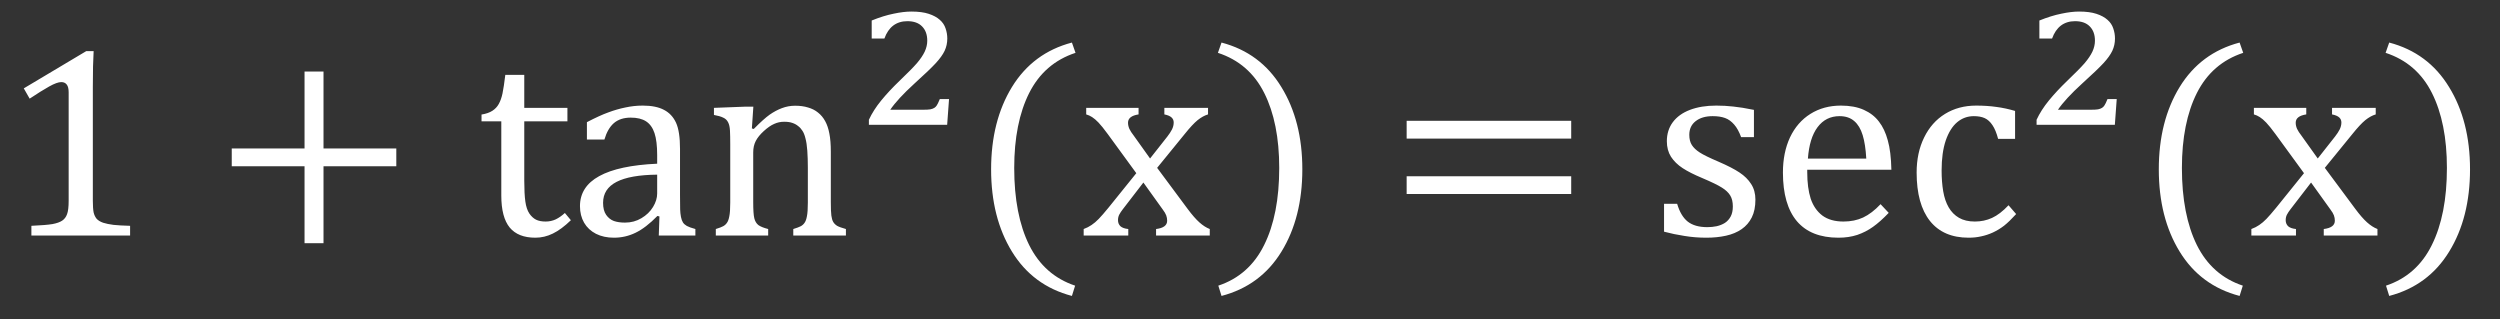 <svg width="329" height="42" viewBox="0 0 329 42" fill="none" xmlns="http://www.w3.org/2000/svg">
<rect x="0" y="0" width="329" height="42" fill="#333333" stroke="none"/>
<path d="M12.217 26.412C12.217 27.092 12.252 27.607 12.322 27.959C12.404 28.299 12.539 28.58 12.727 28.803C12.926 29.014 13.207 29.184 13.57 29.312C13.934 29.43 14.391 29.523 14.941 29.594C15.492 29.652 16.219 29.693 17.121 29.717V31H4.131V29.717C5.432 29.658 6.357 29.582 6.908 29.488C7.471 29.383 7.898 29.23 8.191 29.031C8.484 28.832 8.695 28.551 8.824 28.188C8.965 27.824 9.035 27.232 9.035 26.412V12.156C9.035 11.688 8.953 11.348 8.789 11.137C8.625 10.914 8.385 10.803 8.068 10.803C7.693 10.803 7.16 10.996 6.469 11.383C5.777 11.77 4.922 12.303 3.902 12.982L3.129 11.629L11.355 6.725H12.322C12.252 7.85 12.217 9.408 12.217 11.4V26.412ZM42.574 21.877V32.002H40.078V21.877H30.498V19.539H40.078V9.414H42.574V19.539H52.154V21.877H42.574ZM63.369 15.074C63.955 14.98 64.43 14.816 64.793 14.582C65.156 14.348 65.438 14.049 65.637 13.685C65.848 13.31 66.012 12.848 66.129 12.297C66.246 11.734 66.369 10.92 66.498 9.854H68.994V14.195H74.672V15.971H68.994V23.793C68.994 24.93 69.041 25.838 69.135 26.518C69.228 27.186 69.404 27.713 69.662 28.1C69.92 28.475 70.213 28.744 70.541 28.908C70.869 29.072 71.291 29.154 71.807 29.154C72.275 29.154 72.715 29.061 73.125 28.873C73.535 28.674 73.939 28.393 74.338 28.029L75.129 28.979C74.297 29.787 73.506 30.373 72.756 30.736C72.018 31.1 71.25 31.281 70.453 31.281C68.941 31.281 67.816 30.836 67.078 29.945C66.34 29.043 65.971 27.637 65.971 25.727V15.971H63.369V15.074ZM86.783 28.486L86.519 28.416C85.5 29.459 84.539 30.197 83.637 30.631C82.746 31.064 81.797 31.281 80.789 31.281C79.898 31.281 79.113 31.111 78.434 30.771C77.754 30.42 77.232 29.934 76.869 29.312C76.506 28.68 76.324 27.953 76.324 27.133C76.324 25.422 77.168 24.104 78.856 23.178C80.555 22.24 83.098 21.695 86.484 21.543V20.4C86.484 19.182 86.367 18.221 86.133 17.518C85.898 16.814 85.529 16.299 85.025 15.971C84.522 15.643 83.848 15.479 83.004 15.479C82.09 15.479 81.352 15.719 80.789 16.199C80.238 16.68 79.822 17.4 79.541 18.361H77.238V16.076C78.363 15.49 79.301 15.062 80.051 14.793C80.801 14.512 81.551 14.295 82.301 14.143C83.051 13.979 83.812 13.896 84.586 13.896C85.746 13.896 86.678 14.084 87.381 14.459C88.084 14.822 88.611 15.385 88.963 16.146C89.314 16.908 89.49 18.057 89.49 19.592V25.709C89.49 26.576 89.496 27.191 89.508 27.555C89.519 27.906 89.555 28.234 89.613 28.539C89.672 28.844 89.76 29.09 89.877 29.277C89.994 29.453 90.164 29.605 90.387 29.734C90.621 29.863 90.996 29.998 91.512 30.139V31H86.695L86.783 28.486ZM86.484 22.984C84.106 23.008 82.324 23.324 81.141 23.934C79.957 24.543 79.365 25.463 79.365 26.693C79.365 27.361 79.5 27.889 79.769 28.275C80.039 28.662 80.379 28.932 80.789 29.084C81.199 29.225 81.686 29.295 82.248 29.295C83.045 29.295 83.766 29.102 84.41 28.715C85.066 28.328 85.576 27.836 85.939 27.238C86.303 26.641 86.484 26.049 86.484 25.463V22.984ZM111.322 31H104.396V30.139C104.854 29.998 105.182 29.875 105.381 29.77C105.58 29.664 105.744 29.518 105.873 29.33C106.014 29.143 106.119 28.855 106.189 28.469C106.271 28.07 106.312 27.473 106.312 26.676V22.07C106.312 21.25 106.289 20.506 106.242 19.838C106.195 19.17 106.113 18.625 105.996 18.203C105.891 17.77 105.756 17.436 105.592 17.201C105.439 16.955 105.252 16.75 105.029 16.586C104.818 16.41 104.572 16.275 104.291 16.182C104.01 16.076 103.641 16.023 103.184 16.023C102.727 16.023 102.293 16.117 101.883 16.305C101.473 16.48 101.021 16.791 100.529 17.236C100.037 17.682 99.68 18.121 99.457 18.555C99.234 18.988 99.123 19.486 99.123 20.049V26.605C99.123 27.613 99.17 28.316 99.264 28.715C99.357 29.102 99.533 29.4 99.791 29.611C100.061 29.811 100.494 29.986 101.092 30.139V31H94.201V30.139C94.658 29.998 94.981 29.875 95.168 29.77C95.367 29.664 95.531 29.518 95.66 29.33C95.801 29.143 95.906 28.855 95.977 28.469C96.059 28.082 96.1 27.479 96.1 26.658V18.994C96.1 18.244 96.088 17.641 96.064 17.184C96.041 16.727 95.959 16.363 95.818 16.094C95.678 15.812 95.461 15.607 95.168 15.479C94.887 15.338 94.482 15.221 93.955 15.127V14.195L98.068 14.037H99.141L98.947 16.902L99.193 16.973C100.061 16.094 100.758 15.467 101.285 15.092C101.824 14.717 102.363 14.43 102.902 14.23C103.453 14.02 104.033 13.914 104.643 13.914C105.275 13.914 105.838 13.99 106.33 14.143C106.834 14.283 107.273 14.506 107.648 14.81C108.035 15.115 108.352 15.496 108.598 15.953C108.844 16.398 109.025 16.938 109.143 17.57C109.271 18.203 109.336 19.006 109.336 19.979V26.605C109.336 27.414 109.359 28 109.406 28.363C109.453 28.727 109.535 29.008 109.652 29.207C109.77 29.406 109.939 29.576 110.162 29.717C110.385 29.846 110.771 29.986 111.322 30.139V31ZM121.5 14.441C121.91 14.441 122.221 14.424 122.432 14.389C122.654 14.342 122.83 14.277 122.959 14.195C123.088 14.113 123.193 14.008 123.275 13.879C123.369 13.75 123.504 13.469 123.68 13.035H124.893L124.646 16.428H114.346V15.76C114.744 14.904 115.283 14.06 115.963 13.229C116.643 12.396 117.439 11.541 118.354 10.662C119.443 9.619 120.217 8.834 120.674 8.307C121.131 7.768 121.471 7.264 121.693 6.795C121.916 6.314 122.027 5.834 122.027 5.354C122.027 4.557 121.799 3.93 121.342 3.473C120.896 3.016 120.252 2.787 119.408 2.787C118.682 2.787 118.061 2.98 117.545 3.367C117.041 3.754 116.654 4.322 116.385 5.072H114.715V2.699C115.758 2.277 116.719 1.979 117.598 1.803C118.477 1.615 119.256 1.521 119.936 1.521C120.861 1.521 121.623 1.621 122.221 1.82C122.83 2.02 123.316 2.283 123.68 2.611C124.043 2.928 124.295 3.303 124.436 3.736C124.588 4.17 124.664 4.615 124.664 5.072C124.664 5.646 124.547 6.186 124.312 6.689C124.078 7.182 123.691 7.721 123.152 8.307C122.625 8.881 121.682 9.783 120.322 11.014C118.869 12.338 117.814 13.48 117.158 14.441H121.5ZM133.471 22.105C133.471 26.207 134.127 29.588 135.439 32.248C136.764 34.908 138.779 36.69 141.486 37.592L141.064 38.945C137.631 38.043 135 36.098 133.172 33.109C131.344 30.133 130.43 26.523 130.43 22.281C130.43 18.051 131.344 14.441 133.172 11.453C135.012 8.453 137.643 6.502 141.064 5.6L141.539 6.953C138.797 7.855 136.764 9.619 135.439 12.244C134.127 14.857 133.471 18.145 133.471 22.105ZM151.348 20.857L153.633 17.957C153.879 17.641 154.078 17.336 154.23 17.043C154.383 16.738 154.459 16.428 154.459 16.111C154.459 15.842 154.359 15.619 154.16 15.443C153.961 15.268 153.65 15.139 153.229 15.057V14.195H158.977V15.057C158.531 15.185 158.074 15.438 157.605 15.812C157.148 16.188 156.586 16.791 155.918 17.623L152.279 22.088L156.287 27.484C156.861 28.258 157.377 28.85 157.834 29.26C158.291 29.67 158.748 29.963 159.205 30.139V31H152.139V30.139C153.111 30.021 153.598 29.658 153.598 29.049C153.598 28.803 153.557 28.568 153.475 28.346C153.393 28.123 153.24 27.865 153.018 27.572L150.469 24.021L147.762 27.537C147.562 27.795 147.404 28.035 147.287 28.258C147.182 28.469 147.129 28.709 147.129 28.979C147.129 29.295 147.234 29.559 147.445 29.77C147.668 29.969 148.014 30.092 148.482 30.139V31H142.611V30.139C142.998 29.998 143.344 29.822 143.648 29.611C143.965 29.4 144.281 29.131 144.598 28.803C144.926 28.463 145.354 27.971 145.881 27.326L149.537 22.791L145.793 17.658C145.277 16.955 144.867 16.445 144.562 16.129C144.258 15.812 143.977 15.572 143.719 15.408C143.461 15.244 143.203 15.127 142.945 15.057V14.195H149.836V15.057C148.91 15.197 148.447 15.56 148.447 16.146C148.447 16.416 148.506 16.686 148.623 16.955C148.752 17.225 148.945 17.523 149.203 17.852L151.348 20.857ZM168.346 22.105C168.346 18.145 167.689 14.857 166.377 12.244C165.064 9.619 163.031 7.855 160.277 6.953L160.752 5.6C164.174 6.502 166.799 8.453 168.627 11.453C170.467 14.441 171.387 18.051 171.387 22.281C171.387 26.523 170.473 30.133 168.645 33.109C166.816 36.098 164.186 38.043 160.752 38.945L160.33 37.592C163.037 36.69 165.047 34.908 166.359 32.248C167.684 29.588 168.346 26.207 168.346 22.105ZM185.115 18.238V15.9H206.771V18.238H185.115ZM185.115 25.533V23.195H206.771V25.533H185.115ZM230.818 18.045H229.131C228.873 17.342 228.568 16.791 228.217 16.393C227.865 15.982 227.467 15.695 227.021 15.531C226.576 15.367 226.031 15.285 225.387 15.285C224.449 15.285 223.699 15.508 223.137 15.953C222.586 16.387 222.311 16.984 222.311 17.746C222.311 18.285 222.422 18.73 222.645 19.082C222.867 19.434 223.213 19.762 223.682 20.066C224.15 20.371 224.977 20.775 226.16 21.279C227.355 21.795 228.275 22.27 228.92 22.703C229.576 23.137 230.086 23.641 230.449 24.215C230.824 24.789 231.012 25.475 231.012 26.271C231.012 27.197 230.854 27.977 230.537 28.609C230.221 29.242 229.775 29.758 229.201 30.156C228.627 30.555 227.941 30.842 227.145 31.018C226.359 31.193 225.498 31.281 224.561 31.281C223.576 31.281 222.621 31.205 221.695 31.053C220.77 30.912 219.867 30.725 218.988 30.49V26.816H220.711C221.027 27.895 221.496 28.68 222.117 29.172C222.738 29.652 223.594 29.893 224.684 29.893C225.105 29.893 225.516 29.852 225.914 29.77C226.324 29.676 226.688 29.529 227.004 29.33C227.32 29.119 227.572 28.838 227.76 28.486C227.947 28.135 228.041 27.695 228.041 27.168C228.041 26.57 227.924 26.084 227.689 25.709C227.455 25.334 227.092 24.994 226.6 24.689C226.107 24.373 225.24 23.951 223.998 23.424C222.932 22.979 222.076 22.545 221.432 22.123C220.787 21.701 220.277 21.203 219.902 20.629C219.539 20.055 219.357 19.375 219.357 18.59C219.357 17.629 219.615 16.797 220.131 16.094C220.658 15.379 221.414 14.834 222.398 14.459C223.383 14.084 224.537 13.896 225.861 13.896C226.635 13.896 227.379 13.938 228.094 14.02C228.82 14.09 229.729 14.236 230.818 14.459V18.045ZM248.555 28.012C247.805 28.797 247.113 29.412 246.48 29.857C245.859 30.303 245.174 30.654 244.424 30.912C243.674 31.158 242.848 31.281 241.945 31.281C239.531 31.281 237.709 30.561 236.479 29.119C235.248 27.666 234.633 25.527 234.633 22.703C234.633 20.957 234.943 19.416 235.564 18.08C236.197 16.744 237.094 15.713 238.254 14.986C239.414 14.26 240.75 13.896 242.262 13.896C243.445 13.896 244.453 14.084 245.285 14.459C246.117 14.834 246.779 15.35 247.271 16.006C247.775 16.65 248.162 17.471 248.432 18.467C248.713 19.451 248.871 20.74 248.906 22.334H237.832V22.65C237.832 24.033 237.984 25.199 238.289 26.148C238.605 27.086 239.115 27.824 239.818 28.363C240.533 28.891 241.459 29.154 242.596 29.154C243.557 29.154 244.418 28.979 245.18 28.627C245.953 28.264 246.721 27.678 247.482 26.869L248.555 28.012ZM245.602 20.875C245.531 19.609 245.373 18.578 245.127 17.781C244.881 16.973 244.512 16.357 244.02 15.935C243.527 15.502 242.883 15.285 242.086 15.285C240.879 15.285 239.912 15.771 239.186 16.744C238.471 17.705 238.049 19.082 237.92 20.875H245.602ZM265.184 14.6V18.273H262.951C262.752 17.512 262.506 16.914 262.213 16.48C261.92 16.035 261.58 15.725 261.193 15.549C260.807 15.373 260.326 15.285 259.752 15.285C258.932 15.285 258.205 15.549 257.572 16.076C256.939 16.604 256.436 17.406 256.061 18.484C255.697 19.562 255.516 20.881 255.516 22.439C255.516 23.436 255.586 24.35 255.727 25.182C255.867 26.002 256.107 26.705 256.447 27.291C256.787 27.877 257.238 28.334 257.801 28.662C258.363 28.99 259.061 29.154 259.893 29.154C260.701 29.154 261.451 28.996 262.143 28.68C262.846 28.363 263.572 27.807 264.322 27.01L265.324 28.17C264.727 28.826 264.199 29.336 263.742 29.699C263.285 30.051 262.793 30.35 262.266 30.596C261.75 30.83 261.234 31 260.719 31.105C260.215 31.223 259.664 31.281 259.066 31.281C256.852 31.281 255.158 30.549 253.986 29.084C252.814 27.607 252.229 25.48 252.229 22.703C252.229 20.969 252.557 19.434 253.213 18.098C253.869 16.75 254.789 15.713 255.973 14.986C257.156 14.26 258.521 13.896 260.068 13.896C261.029 13.896 261.914 13.955 262.723 14.072C263.543 14.178 264.363 14.354 265.184 14.6ZM275.168 14.441C275.578 14.441 275.889 14.424 276.1 14.389C276.322 14.342 276.498 14.277 276.627 14.195C276.756 14.113 276.861 14.008 276.943 13.879C277.037 13.75 277.172 13.469 277.348 13.035H278.561L278.314 16.428H268.014V15.76C268.412 14.904 268.951 14.06 269.631 13.229C270.311 12.396 271.107 11.541 272.021 10.662C273.111 9.619 273.885 8.834 274.342 8.307C274.799 7.768 275.139 7.264 275.361 6.795C275.584 6.314 275.695 5.834 275.695 5.354C275.695 4.557 275.467 3.93 275.01 3.473C274.564 3.016 273.92 2.787 273.076 2.787C272.35 2.787 271.729 2.98 271.213 3.367C270.709 3.754 270.322 4.322 270.053 5.072H268.383V2.699C269.426 2.277 270.387 1.979 271.266 1.803C272.145 1.615 272.924 1.521 273.604 1.521C274.529 1.521 275.291 1.621 275.889 1.82C276.498 2.02 276.984 2.283 277.348 2.611C277.711 2.928 277.963 3.303 278.104 3.736C278.256 4.17 278.332 4.615 278.332 5.072C278.332 5.646 278.215 6.186 277.98 6.689C277.746 7.182 277.359 7.721 276.82 8.307C276.293 8.881 275.35 9.783 273.99 11.014C272.537 12.338 271.482 13.48 270.826 14.441H275.168ZM287.139 22.105C287.139 26.207 287.795 29.588 289.107 32.248C290.432 34.908 292.447 36.69 295.154 37.592L294.732 38.945C291.299 38.043 288.668 36.098 286.84 33.109C285.012 30.133 284.098 26.523 284.098 22.281C284.098 18.051 285.012 14.441 286.84 11.453C288.68 8.453 291.311 6.502 294.732 5.6L295.207 6.953C292.465 7.855 290.432 9.619 289.107 12.244C287.795 14.857 287.139 18.145 287.139 22.105ZM305.016 20.857L307.301 17.957C307.547 17.641 307.746 17.336 307.898 17.043C308.051 16.738 308.127 16.428 308.127 16.111C308.127 15.842 308.027 15.619 307.828 15.443C307.629 15.268 307.318 15.139 306.896 15.057V14.195H312.645V15.057C312.199 15.185 311.742 15.438 311.273 15.812C310.816 16.188 310.254 16.791 309.586 17.623L305.947 22.088L309.955 27.484C310.529 28.258 311.045 28.85 311.502 29.26C311.959 29.67 312.416 29.963 312.873 30.139V31H305.807V30.139C306.779 30.021 307.266 29.658 307.266 29.049C307.266 28.803 307.225 28.568 307.143 28.346C307.061 28.123 306.908 27.865 306.686 27.572L304.137 24.021L301.43 27.537C301.23 27.795 301.072 28.035 300.955 28.258C300.85 28.469 300.797 28.709 300.797 28.979C300.797 29.295 300.902 29.559 301.113 29.77C301.336 29.969 301.682 30.092 302.15 30.139V31H296.279V30.139C296.666 29.998 297.012 29.822 297.316 29.611C297.633 29.4 297.949 29.131 298.266 28.803C298.594 28.463 299.021 27.971 299.549 27.326L303.205 22.791L299.461 17.658C298.945 16.955 298.535 16.445 298.23 16.129C297.926 15.812 297.645 15.572 297.387 15.408C297.129 15.244 296.871 15.127 296.613 15.057V14.195H303.504V15.057C302.578 15.197 302.115 15.56 302.115 16.146C302.115 16.416 302.174 16.686 302.291 16.955C302.42 17.225 302.613 17.523 302.871 17.852L305.016 20.857ZM322.014 22.105C322.014 18.145 321.357 14.857 320.045 12.244C318.732 9.619 316.699 7.855 313.945 6.953L314.42 5.6C317.842 6.502 320.467 8.453 322.295 11.453C324.135 14.441 325.055 18.051 325.055 22.281C325.055 26.523 324.141 30.133 322.312 33.109C320.484 36.098 317.854 38.043 314.42 38.945L313.998 37.592C316.705 36.69 318.715 34.908 320.027 32.248C321.352 29.588 322.014 26.207 322.014 22.105Z" fill="white"/>
</svg>
